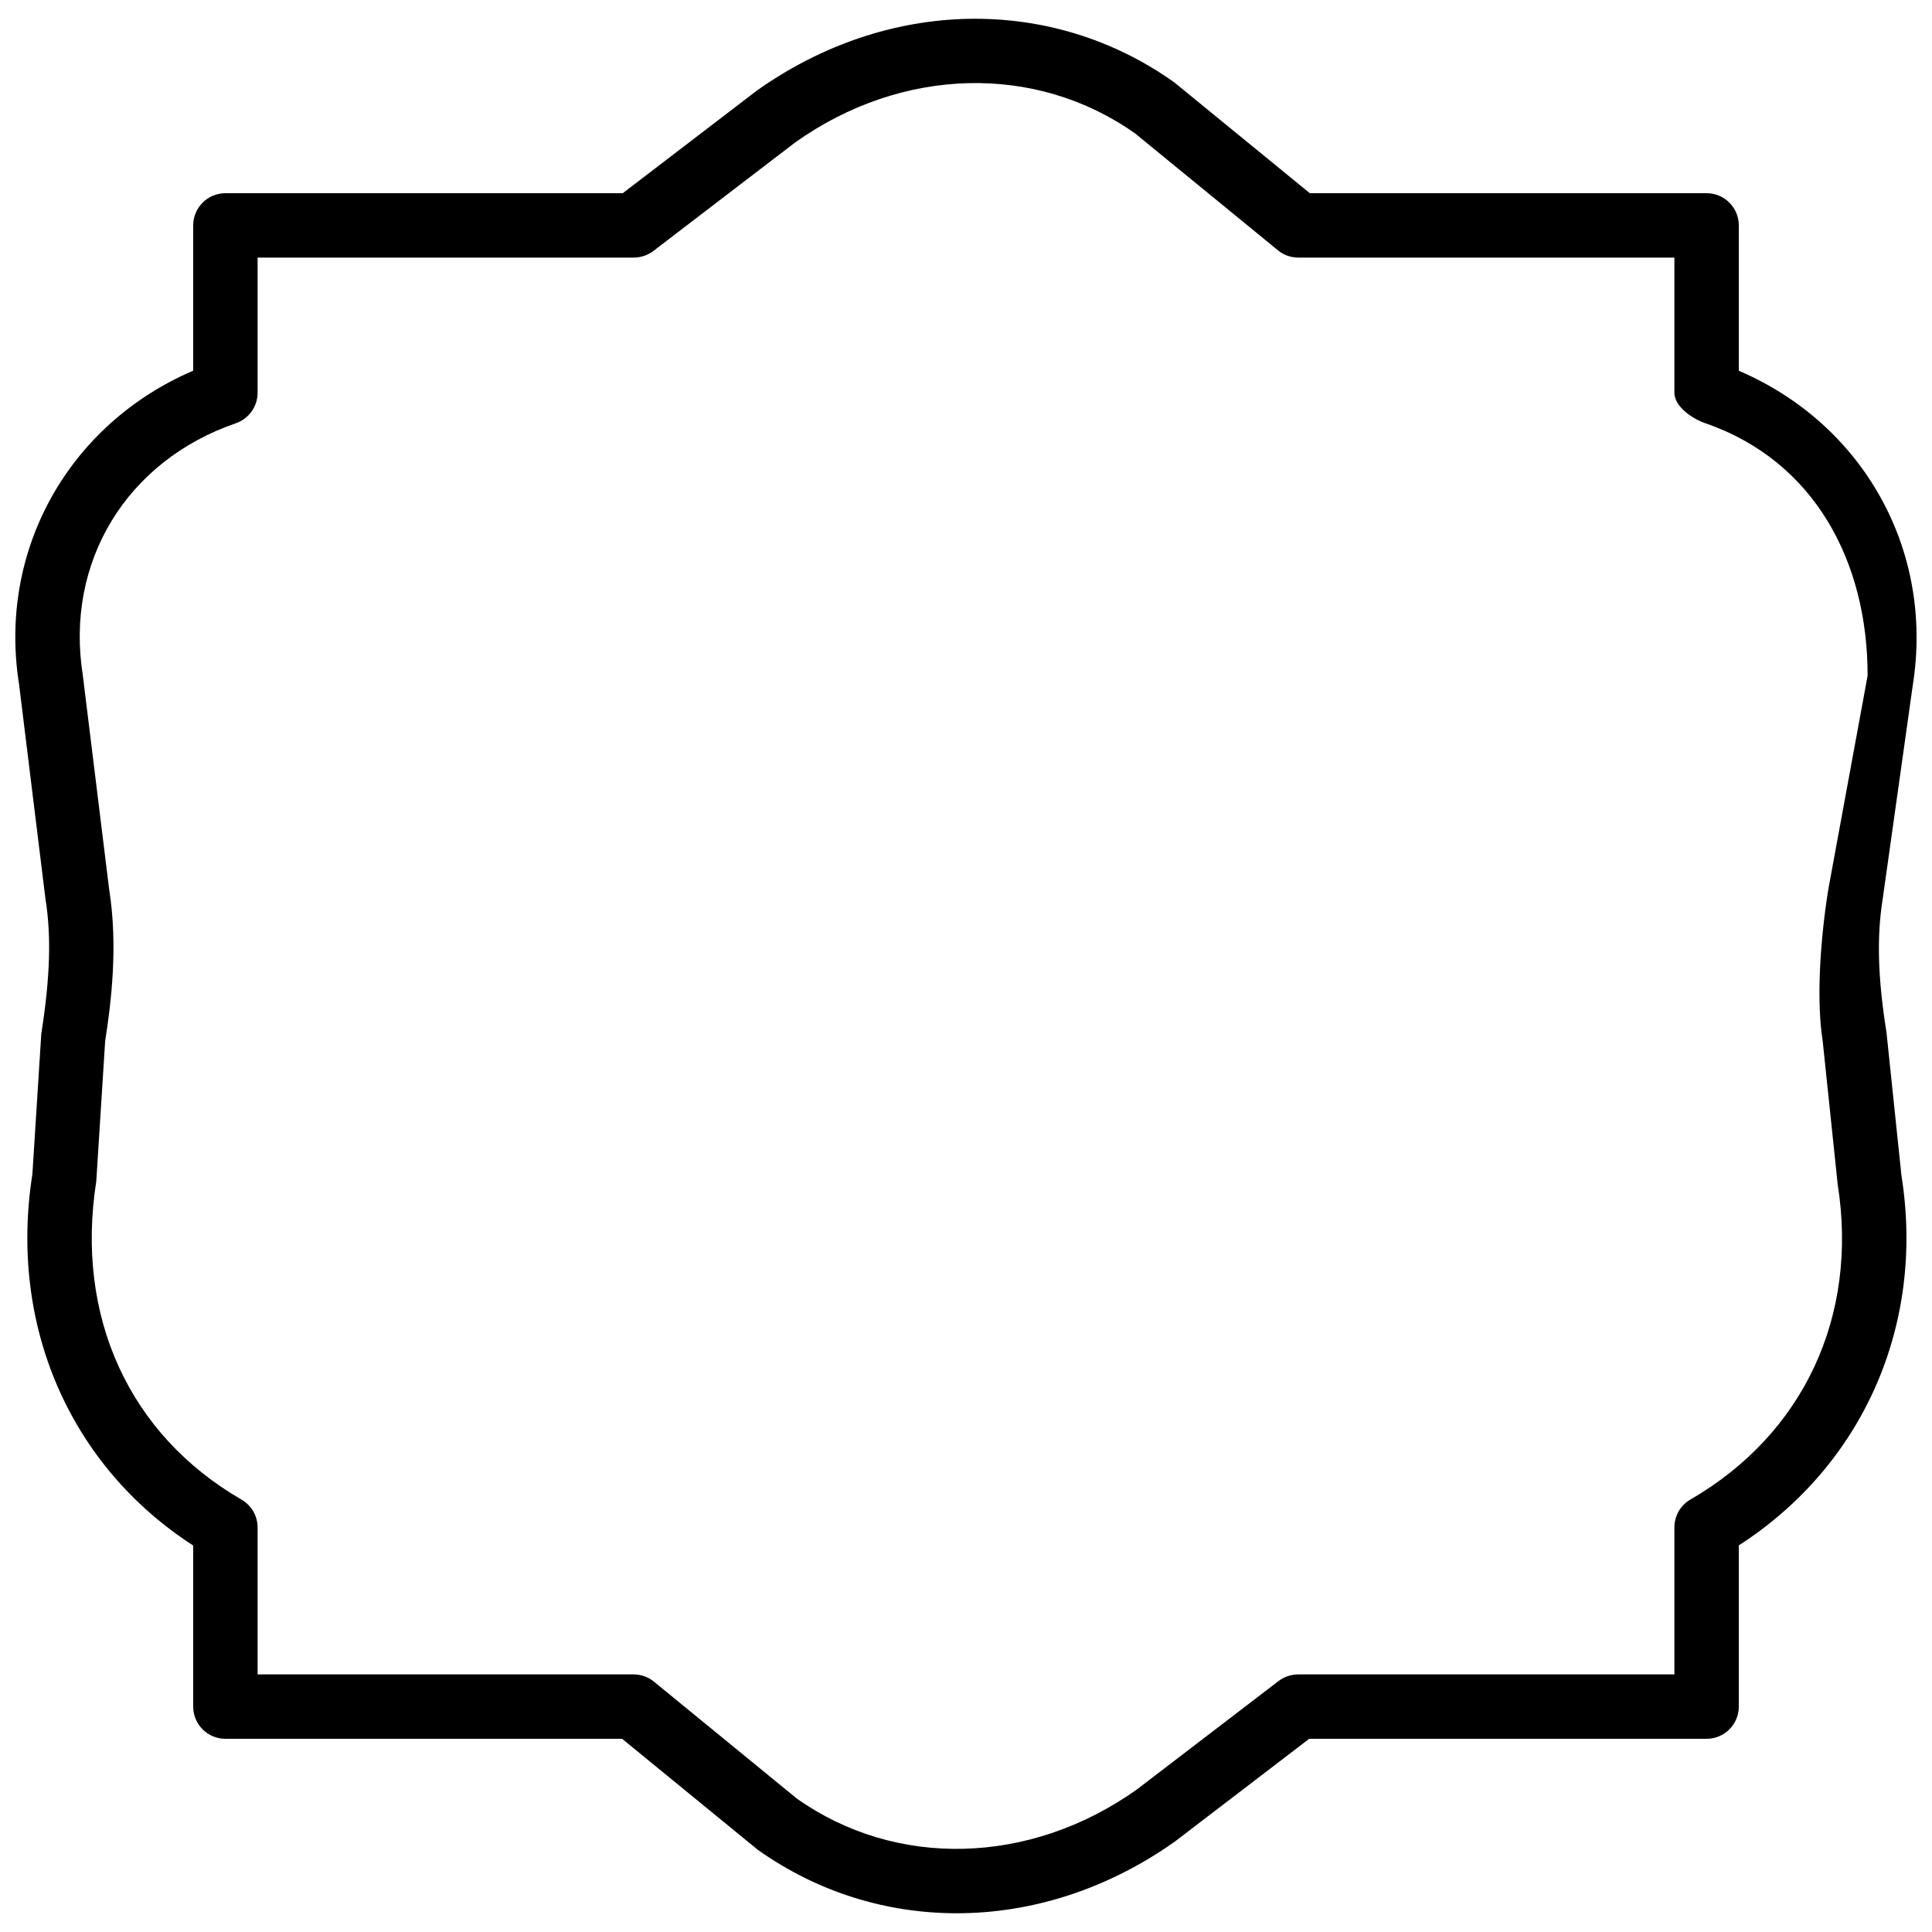 <?xml version="1.0" encoding="iso-8859-1"?>
<!-- Generator: Adobe Illustrator 19.2.1, SVG Export Plug-In . SVG Version: 6.00 Build 0)  -->
<svg version="1.1" xmlns="http://www.w3.org/2000/svg" xmlns:xlink="http://www.w3.org/1999/xlink" x="0px" y="0px"
	 viewBox="0 0 30 30" style="enable-background:new 0 0 30 30;" xml:space="preserve">
<g id="Photo_frame">
</g>
<g id="Photo_frame_2">
</g>
<g id="Photo_frame_3">
</g>
<g id="Photo_frame__4">
</g>
<g id="Photo_frame_5">
</g>
<g id="Photo_frame_6">
</g>
<g id="Photo_frame_7">
</g>
<g id="Round_Frame_1">
</g>
<g id="Rectangle_Frame_1">
</g>
<g id="Square_Frame_1">
</g>
<g id="Rectangle_Frame_2">
</g>
<g id="Oval_Frame_1">
</g>
<g id="Round_Frame_2">
</g>
<g id="Rectangle_Frame_3">
</g>
<g id="Rectangle_Frame_4">
</g>
<g id="Rectangle_Frame_5">
</g>
<g id="Square_Frame_2">
</g>
<g id="Rectangle_Frame_6">
</g>
<g id="Rectangle_Frame_7">
</g>
<g id="Oval_Frame_2">
</g>
<g id="Round_Frame_3">
</g>
<g id="Rectangle_Frame_8">
</g>
<g id="Square_Frame_3">
</g>
<g id="Rectangle_Frame_9">
</g>
<g id="Rectangle_Frame_10">
</g>
<g id="Square_Frame_4">
</g>
<g id="Rectangle_Frame_11">
</g>
<g id="Rectangle_Frame_12">
</g>
<g id="Square_Frame_5">
</g>
<g id="Rectangle_Frame_13">
</g>
<g id="Round_Frame">
</g>
<g id="Frame_2">
</g>
<g id="Frame_1">
</g>
<g id="Frame_3">
</g>
<g id="Frame_4">
</g>
<g id="Frame_5">
</g>
<g id="Frame_6">
</g>
<g id="Frame_7">
</g>
<g id="Frame_8">
</g>
<g id="Frame_9">
</g>
<g id="Frame_10">
</g>
<g id="Frame_11">
</g>
<g id="Frame_12">
</g>
<g id="Frame_13">
</g>
<g id="Frame_14">
</g>
<g id="Frame_15">
</g>
<g id="Frame_16">
</g>
<g id="Frame_17">
</g>
<g id="Frame_18">
</g>
<g id="Frame_19">
</g>
<g id="Frame_20">
</g>
<g id="Frame_21">
</g>
<g id="Frame_22">
</g>
<g id="Frame_23">
</g>
<g id="Frame_24">
</g>
<g id="Frame_25">
</g>
<g id="Frame_26">
</g>
<g id="Frame_27">
</g>
<g id="Frame_28">
</g>
<g id="Frame_29">
</g>
<g id="Frame_30">
</g>
<g id="Frame_Hole_1">
</g>
<g id="Frame_Hole_2">
</g>
<g id="Frame_Hole_3">
</g>
<g id="Frame_Hole_4">
</g>
<g id="Frame_31">
</g>
<g id="Frame_32">
</g>
<g id="Frame_33">
</g>
<g id="Frame_34">
</g>
<g id="Frame_35">
	<g>
		<path d="M14.856,29.709c-1.091,0-2.164-0.328-3.091-0.987L9.66,27H3.5C3.224,27,3,26.776,3,26.5v-2.501
			c-1.914-1.237-2.867-3.419-2.497-5.767l0.138-2.178c0.139-0.888,0.157-1.522,0.064-2.104l-0.409-3.324
			C-0.035,8.545,1.066,6.586,3,5.756V3.5C3,3.224,3.224,3,3.5,3h6.17l2.082-1.593c2.029-1.44,4.567-1.489,6.481-0.129L20.339,3H26.5
			C26.776,3,27,3.224,27,3.5v2.257c1.933,0.828,3.034,2.785,2.702,4.88l-0.468,3.325c-0.094,0.591-0.075,1.226,0.059,2.067
			l0.233,2.228c0.368,2.313-0.596,4.496-2.526,5.74V26.5c0,0.276-0.224,0.5-0.5,0.5h-6.171l-2.082,1.593
			C17.2,29.336,16.019,29.709,14.856,29.709z M4,26h5.839c0.115,0,0.228,0.04,0.316,0.113l2.217,1.814
			c1.535,1.087,3.618,1.042,5.281-0.14l2.203-1.686C19.943,26.036,20.051,26,20.16,26H26v-2.283c0-0.179,0.095-0.344,0.25-0.433
			c1.756-1.017,2.61-2.847,2.285-4.897l-0.233-2.228c-0.09-0.563-0.055-1.45,0.087-2.345L29,10.493c0-0.003,0-0.006,0-0.009
			c0-1.755-0.819-3.326-2.52-3.912C26.279,6.503,26,6.313,26,6.1V4h-5.84c-0.115,0-0.228-0.04-0.316-0.113l-2.217-1.814
			c-1.536-1.088-3.618-1.043-5.281,0.14l-2.203,1.686C10.056,3.964,9.948,4,9.839,4H4v2.099c0,0.213-0.136,0.403-0.337,0.473
			C1.962,7.157,1.007,8.73,1.286,10.486l0.409,3.324c0.14,0.878,0.031,1.765-0.062,2.354l-0.138,2.178
			c-0.33,2.105,0.514,3.937,2.254,4.943C3.905,23.375,4,23.54,4,23.719V26z"/>
	</g>
</g>
<g id="Dashed_Frame_1">
</g>
<g id="Dashed_Frame_2">
</g>
<g id="Dashed_Frame_3">
</g>
<g id="Dashed_Frame_4">
</g>
<g id="Dashed_Frame_5">
</g>
<g id="Dashed_Frame_6">
</g>
<g id="Dashed_Frame_7">
</g>
<g id="Dashed_Frame_8">
</g>
<g id="Dashed_Frame_9">
</g>
<g id="Dashed_Frame_10">
</g>
<g id="Dashed_Frame_11">
</g>
<g id="Dashed_Frame_12">
</g>
<g id="Dashed_Frame_13">
</g>
<g id="Dashed_Frame_14">
</g>
<g id="Dashed_Frame_15">
</g>
<g id="Dashed_Frame_16">
</g>
<g id="Dashed_Frame_17">
</g>
<g id="Dashed_Frame_18">
</g>
<g id="Dashed_Frame_19">
</g>
<g id="Dashed_Frame_20">
</g>
<g id="Dashed_Frame_25">
</g>
<g id="Dashed_Frame_26">
</g>
<g id="Dashed_Frame_27">
</g>
<g id="Dashed_Frame_28">
</g>
<g id="Dashed_Frame_29">
</g>
<g id="Dashed_Frame_30">
</g>
<g id="Dashed_Frame_31">
</g>
<g id="Dashed_Frame_32">
</g>
<g id="Dashed_Frame_33">
</g>
<g id="Dashed_Frame_35">
</g>
</svg>

